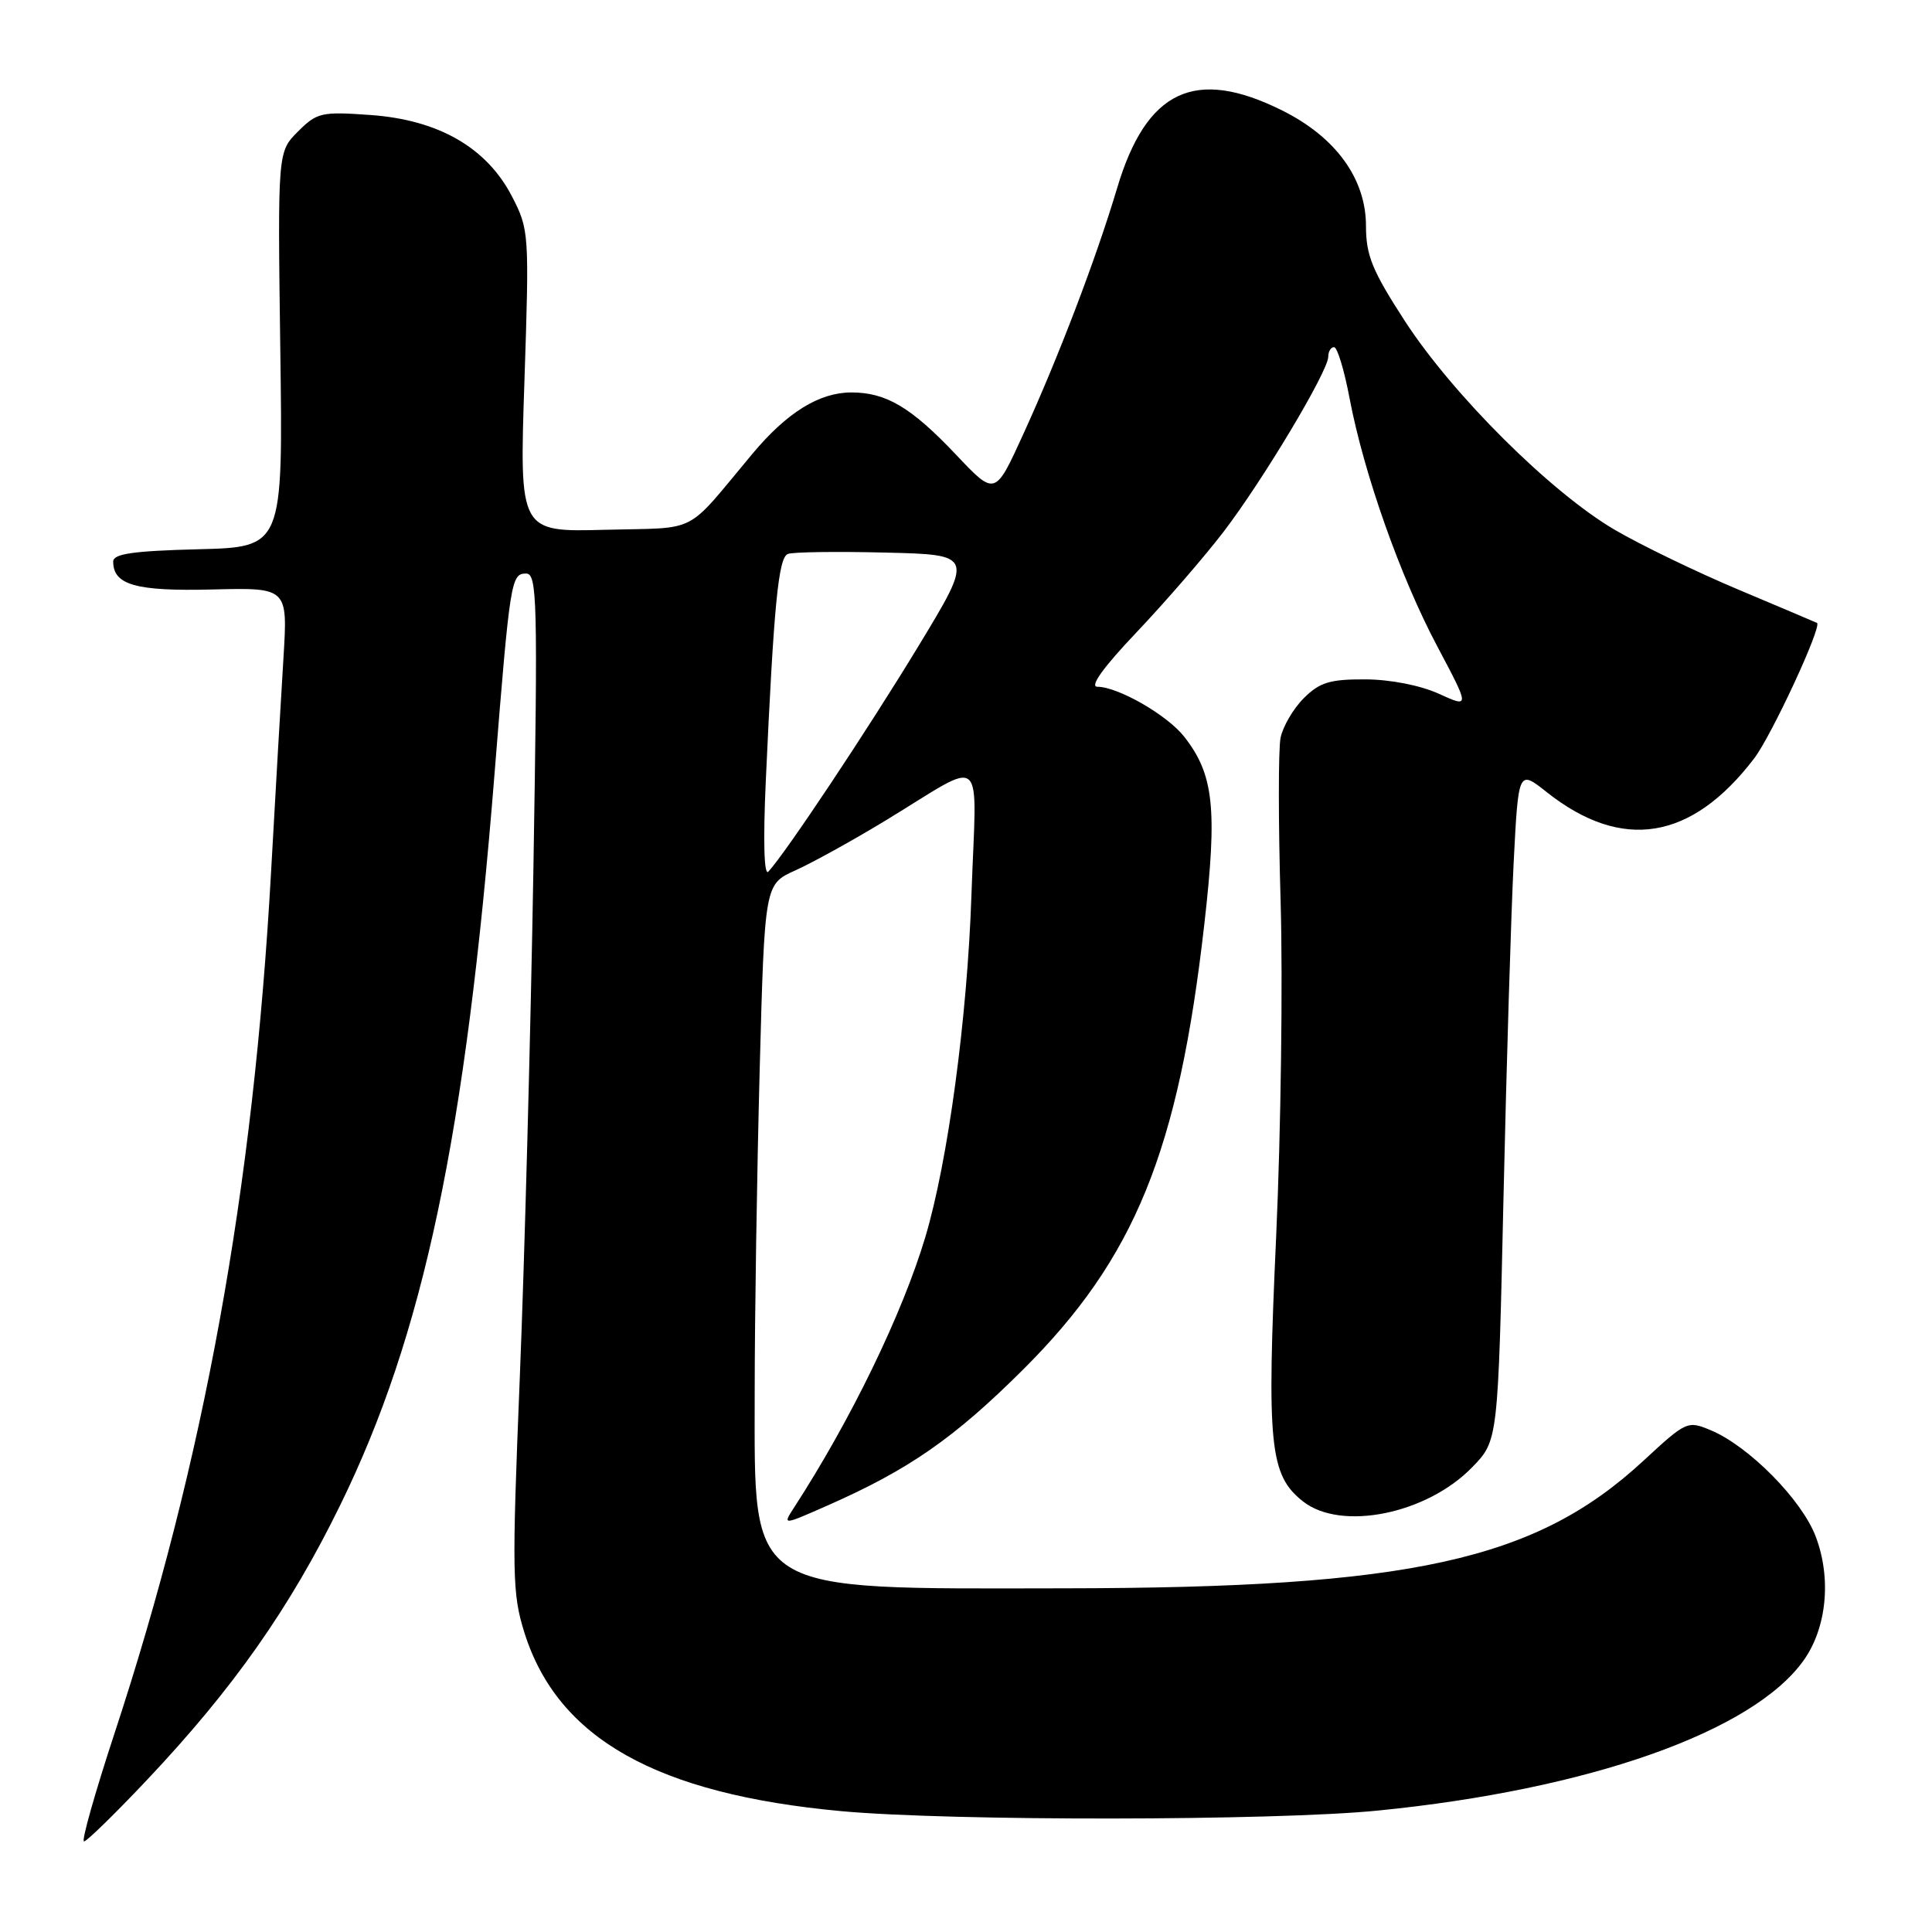 <?xml version="1.0" encoding="UTF-8" standalone="no"?>
<!DOCTYPE svg PUBLIC "-//W3C//DTD SVG 1.1//EN" "http://www.w3.org/Graphics/SVG/1.1/DTD/svg11.dtd" >
<svg xmlns="http://www.w3.org/2000/svg" xmlns:xlink="http://www.w3.org/1999/xlink" version="1.1" viewBox="0 0 256 256">
 <g >
 <path fill="currentColor"
d=" M 19.57 235.75 C 30.91 223.73 38.40 213.08 45.05 199.50 C 56.13 176.90 61.69 150.58 65.53 102.50 C 67.58 76.87 67.72 76.00 69.71 76.00 C 71.18 76.00 71.27 79.48 70.68 115.06 C 70.32 136.54 69.51 166.86 68.88 182.43 C 67.82 208.60 67.87 211.17 69.49 216.34 C 73.90 230.36 87.00 237.73 111.50 239.99 C 126.05 241.32 168.83 241.28 182.58 239.91 C 210.55 237.13 232.26 229.47 238.99 220.01 C 242.06 215.70 242.70 209.12 240.58 203.57 C 238.73 198.71 231.74 191.64 226.72 189.53 C 223.61 188.22 223.46 188.29 217.77 193.55 C 203.49 206.77 187.00 210.41 141.00 210.46 C 98.53 210.52 100.00 211.44 100.00 184.62 C 100.00 174.65 100.30 155.40 100.66 141.83 C 101.32 117.16 101.32 117.16 105.39 115.33 C 107.64 114.32 113.00 111.36 117.31 108.74 C 130.90 100.50 129.39 99.19 128.72 118.63 C 128.16 134.97 125.61 153.87 122.61 163.92 C 119.56 174.11 112.74 188.16 105.19 199.80 C 103.70 202.11 103.70 202.11 109.60 199.51 C 120.41 194.75 126.42 190.58 135.54 181.50 C 150.38 166.73 156.16 152.55 159.58 122.45 C 161.33 107.12 160.84 102.61 156.90 97.60 C 154.66 94.75 148.14 91.00 145.41 91.00 C 144.34 91.00 146.18 88.43 150.63 83.75 C 154.41 79.76 159.57 73.80 162.10 70.50 C 167.33 63.67 176.00 49.18 176.00 47.27 C 176.00 46.57 176.35 46.00 176.77 46.00 C 177.20 46.00 178.12 49.04 178.82 52.75 C 180.72 62.76 185.55 76.43 190.45 85.65 C 194.77 93.80 194.77 93.80 190.64 91.92 C 188.19 90.81 184.20 90.03 180.89 90.02 C 176.20 90.00 174.86 90.42 172.75 92.52 C 171.36 93.91 169.98 96.28 169.68 97.77 C 169.38 99.27 169.38 109.05 169.69 119.50 C 169.99 129.95 169.73 149.88 169.10 163.79 C 167.83 191.55 168.23 195.46 172.66 198.95 C 177.71 202.92 189.07 200.62 195.09 194.40 C 198.50 190.89 198.50 190.89 199.22 158.70 C 199.62 140.99 200.23 120.99 200.57 114.25 C 201.20 101.99 201.20 101.99 204.96 104.97 C 214.93 112.86 224.15 111.36 232.44 100.49 C 234.76 97.44 241.48 82.94 240.76 82.54 C 240.62 82.46 235.95 80.49 230.40 78.15 C 224.84 75.81 217.44 72.24 213.96 70.20 C 205.50 65.25 192.52 52.34 186.16 42.55 C 181.83 35.87 181.00 33.85 181.00 29.95 C 181.00 23.69 177.00 18.17 169.90 14.64 C 158.35 8.88 151.90 11.92 148.02 24.94 C 145.25 34.23 140.24 47.37 135.53 57.66 C 131.85 65.72 131.85 65.72 126.69 60.26 C 120.73 53.96 117.42 52.00 112.80 52.00 C 108.54 52.01 104.27 54.66 99.70 60.13 C 90.59 71.02 92.83 69.87 80.16 70.20 C 68.82 70.50 68.82 70.50 69.49 50.50 C 70.14 30.87 70.11 30.42 67.83 26.01 C 64.48 19.55 58.10 15.88 49.10 15.24 C 42.59 14.77 42.00 14.91 39.48 17.43 C 36.79 20.12 36.79 20.12 37.14 46.31 C 37.50 72.50 37.50 72.50 26.25 72.78 C 17.63 73.00 15.00 73.38 15.00 74.41 C 15.00 77.51 18.00 78.36 28.13 78.11 C 38.13 77.86 38.13 77.86 37.56 87.18 C 37.24 92.31 36.50 105.05 35.92 115.50 C 33.57 157.71 27.05 193.57 15.17 229.69 C 12.58 237.56 10.76 244.00 11.13 244.00 C 11.49 244.00 15.29 240.29 19.57 235.75 Z  M 101.47 103.50 C 102.54 80.06 103.14 73.88 104.40 73.40 C 105.07 73.14 110.89 73.06 117.33 73.22 C 129.04 73.50 129.04 73.50 121.67 85.66 C 114.98 96.68 104.14 112.98 101.81 115.50 C 101.24 116.11 101.11 111.47 101.47 103.50 Z "/>
</g>
</svg>